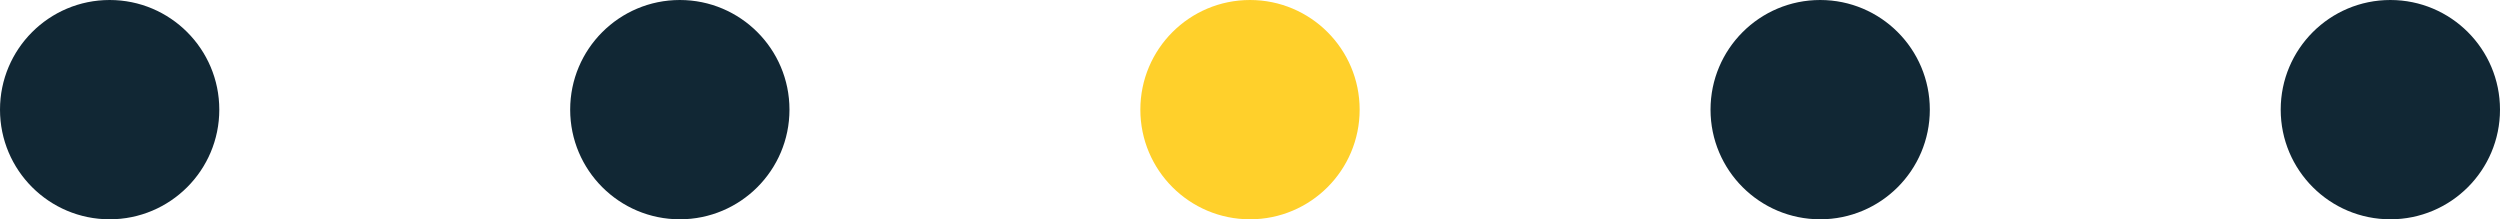 <svg width="228" height="20" viewBox="0 0 228 20" fill="none" xmlns="http://www.w3.org/2000/svg">
<circle cx="10" cy="10" r="10" fill="#112734"/>
<circle cx="62" cy="10" r="10" fill="#112734"/>
<circle cx="114" cy="10" r="10" fill="#FFD02B"/>
<circle cx="166" cy="10" r="10" fill="#112734"/>
<circle cx="218" cy="10" r="10" fill="#112734"/>
</svg>
